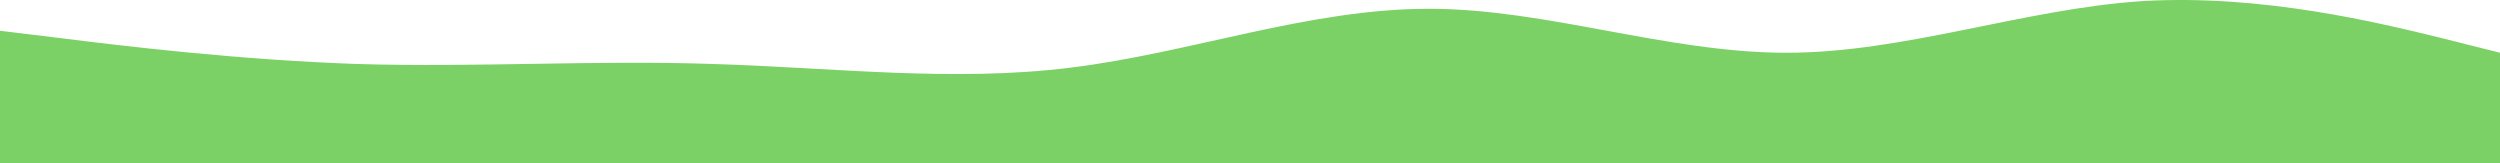 <svg width="1440" height="94" viewBox="0 0 1440 94" fill="none" xmlns="http://www.w3.org/2000/svg">
<path fill-rule="evenodd" clip-rule="evenodd" d="M0 17.723L34 21.846C69 26.263 137 34.509 206 36.865C274 38.927 343 34.509 411 36.865C480 38.927 549 47.468 617 38.927C686 30.386 754 5.059 823 5.059C891 5.059 960 30.386 1029 30.386C1097 30.386 1166 5.059 1234 0.641C1303 -3.482 1371 13.305 1406 21.846L1440 30.386V94H1406C1371 94 1303 94 1234 94C1166 94 1097 94 1029 94C960 94 891 94 823 94C754 94 686 94 617 94C549 94 480 94 411 94C343 94 274 94 206 94C137 94 69 94 34 94H0V17.723Z" fill="#7BD166"/>
</svg>
